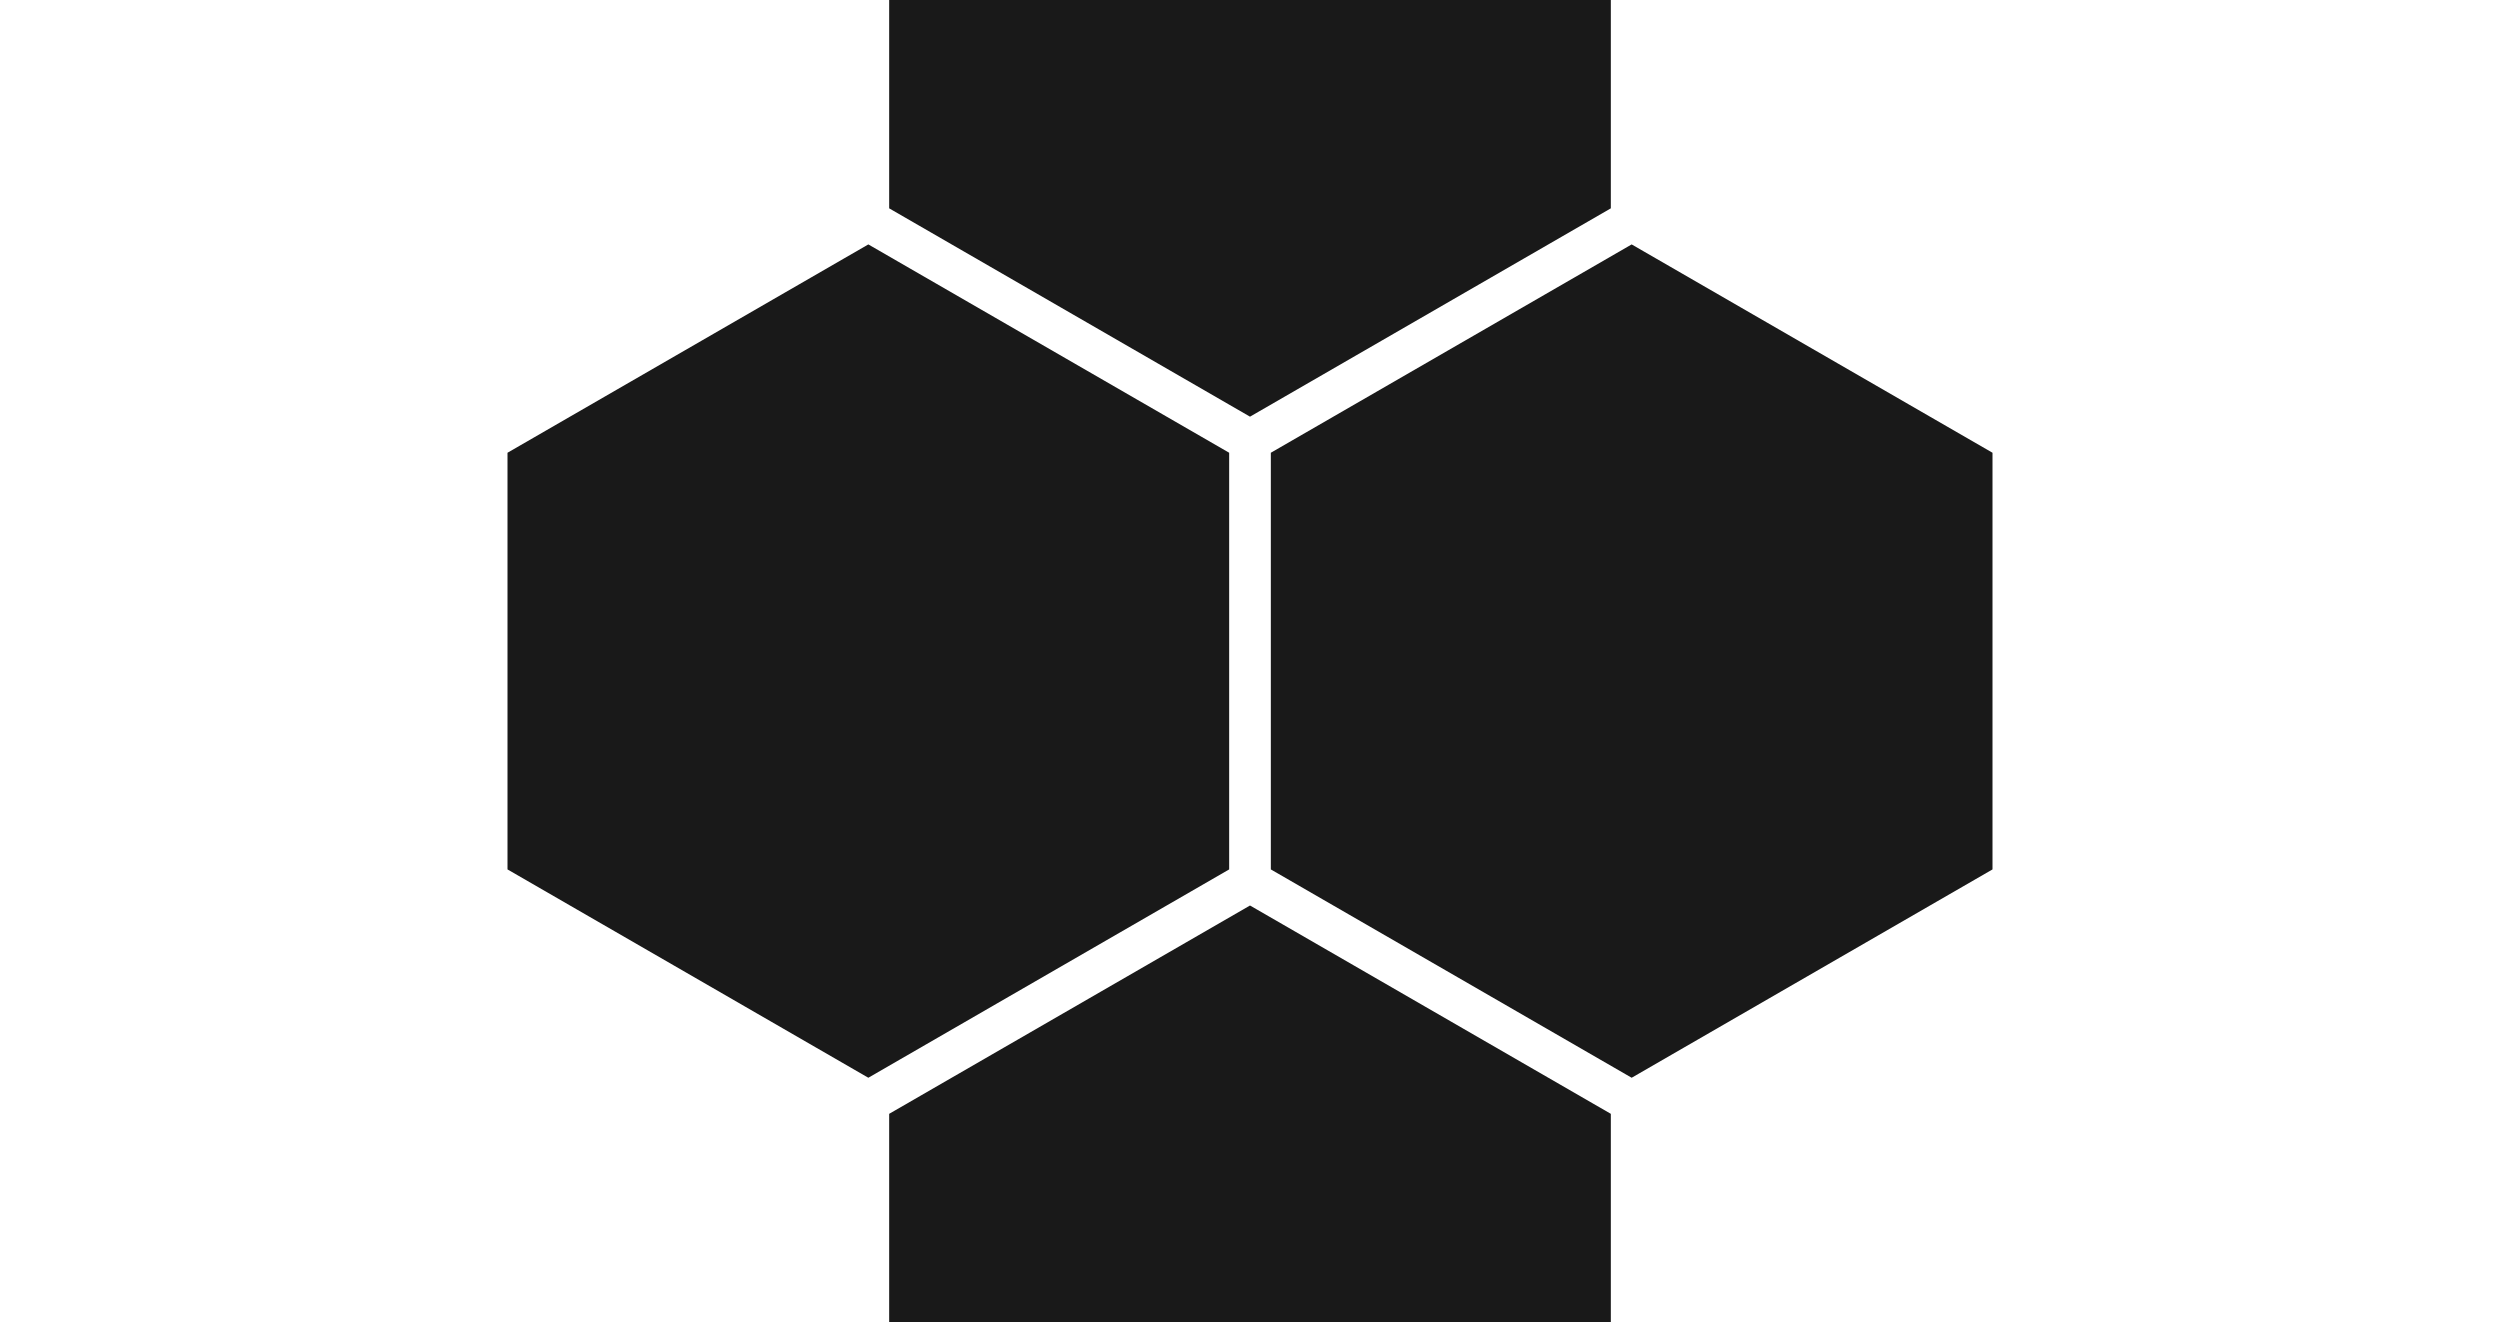 <svg xmlns="http://www.w3.org/2000/svg" viewBox="4.33 5 9.16 15.87" width="30">
	<path fill="#191919" d="M8.91 0l-4.33 2.5V7.5l4.33 2.5 4.33-2.5V2.5ZM4.33 7.933 0 10.433v5l4.33 2.5 4.33-2.5V10.433Zm9.16 0-4.33 2.5v5l4.33 2.5 4.33-2.5V10.433ZM8.91 15.866l-4.33 2.5V23.366l4.33 2.5 4.33-2.5V18.366Z"/>
</svg>